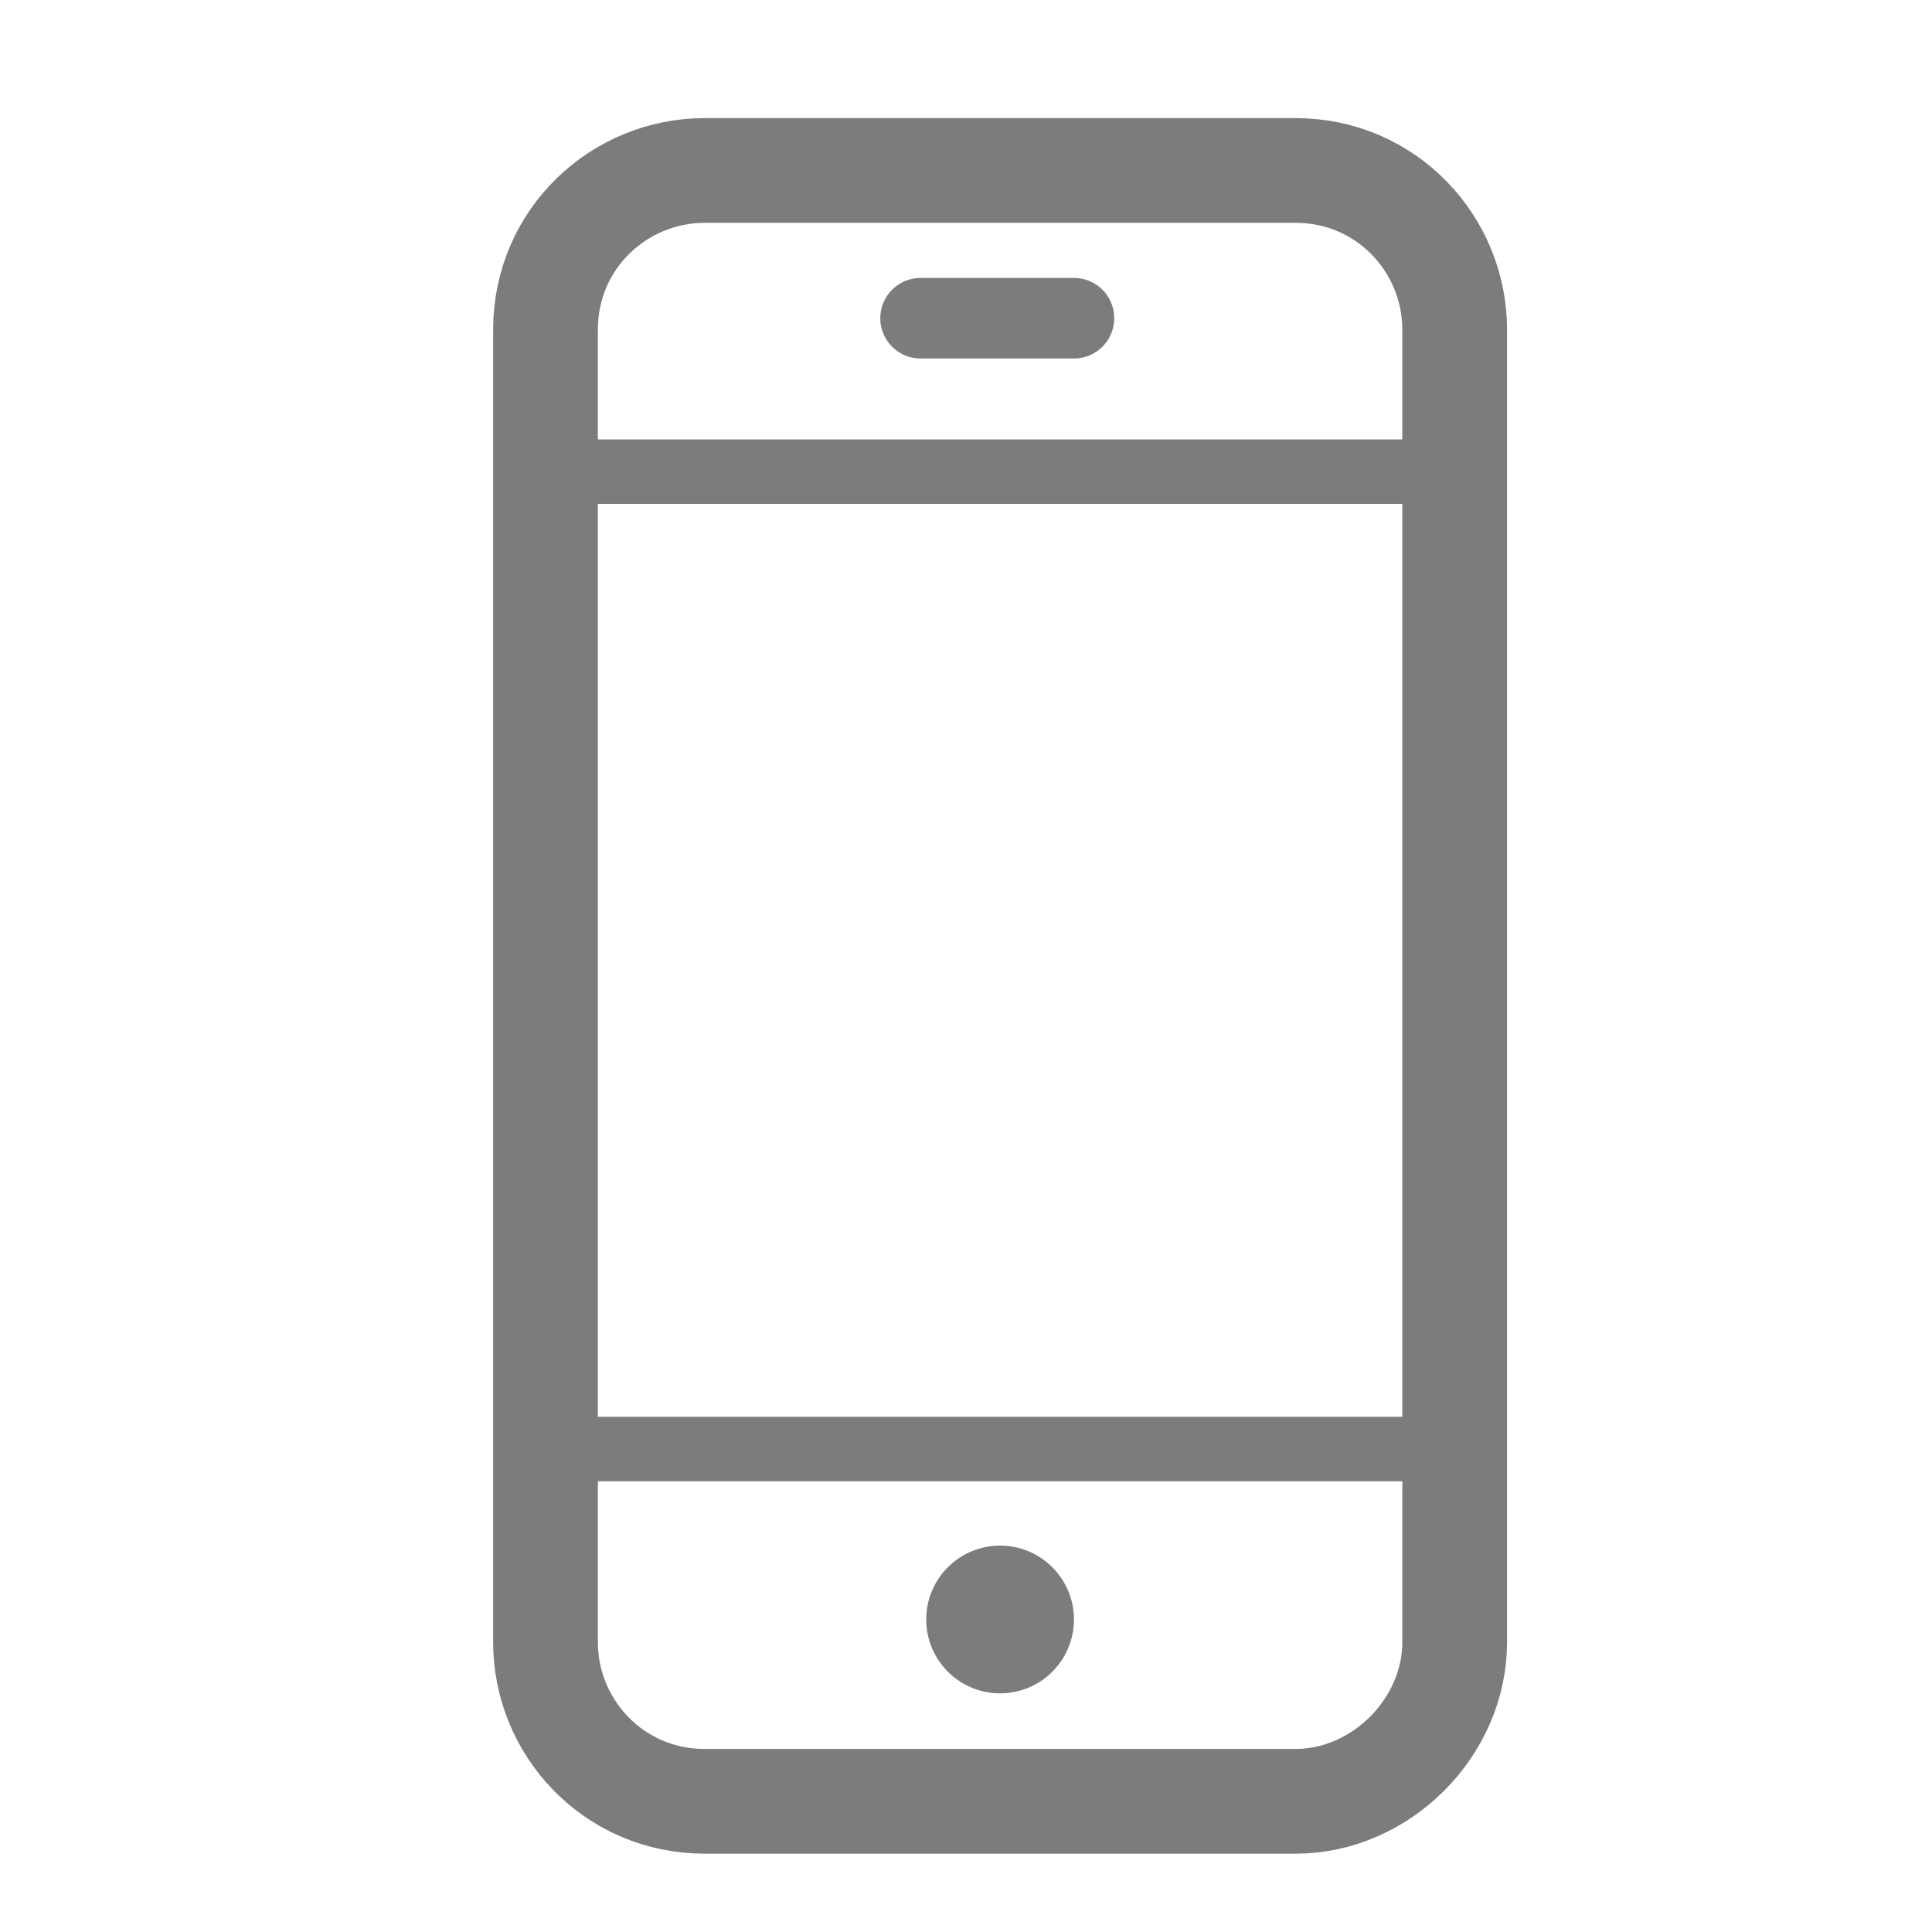 <?xml version="1.0" encoding="utf-8"?>
<!-- Generator: Adobe Illustrator 26.2.1, SVG Export Plug-In . SVG Version: 6.00 Build 0)  -->
<svg version="1.1"
	 id="svg41" xmlns:cc="http://creativecommons.org/ns#" xmlns:dc="http://purl.org/dc/elements/1.1/" xmlns:inkscape="http://www.inkscape.org/namespaces/inkscape" xmlns:rdf="http://www.w3.org/1999/02/22-rdf-syntax-ns#" xmlns:sodipodi="http://sodipodi.sourceforge.net/DTD/sodipodi-0.dtd" xmlns:svg="http://www.w3.org/2000/svg"
	 xmlns="http://www.w3.org/2000/svg" xmlns:xlink="http://www.w3.org/1999/xlink" x="0px" y="0px" viewBox="0 0 34 34"
	 style="enable-background:new 0 0 34 34;" xml:space="preserve">
<style type="text/css">
	.st0{fill:none;stroke:#7C7C7C;stroke-width:1.843;stroke-miterlimit:10;}
	.st1{fill:none;stroke:#7C7C7C;stroke-width:1.134;stroke-miterlimit:10;}
	.st2{fill:#7C7C7C;}
	.st3{fill:none;stroke:#7C7C7C;stroke-width:1.417;stroke-linecap:round;stroke-linejoin:round;stroke-miterlimit:10;}
</style>
<sodipodi:namedview  bordercolor="#666666" borderopacity="1" gridtolerance="10" guidetolerance="10" id="namedview43" inkscape:current-layer="svg41" inkscape:cx="208.8384" inkscape:cy="563.69153" inkscape:pageopacity="0" inkscape:pageshadow="2" inkscape:window-height="837" inkscape:window-maximized="1" inkscape:window-width="1600" inkscape:window-x="-8" inkscape:window-y="-8" inkscape:zoom="0.44240321" objecttolerance="10" pagecolor="#ffffff" showgrid="false">
	</sodipodi:namedview>
<g>
	<path class="st0" d="M22.8,31.7H12.4c-1.6,0-2.8-1.3-2.8-2.8V5.8c0-1.6,1.3-2.8,2.8-2.8h10.4c1.6,0,2.8,1.3,2.8,2.8v23.1
		C25.6,30.4,24.3,31.7,22.8,31.7z"/>
	<line class="st1" x1="9.5" y1="25.5" x2="25.6" y2="25.5"/>
	<line class="st1" x1="9.5" y1="8.3" x2="25.6" y2="8.3"/>
</g>
<circle class="st2" cx="17.6" cy="28.5" r="1.3"/>
<line class="st3" x1="16.2" y1="5.6" x2="18.9" y2="5.6"/>
</svg>
